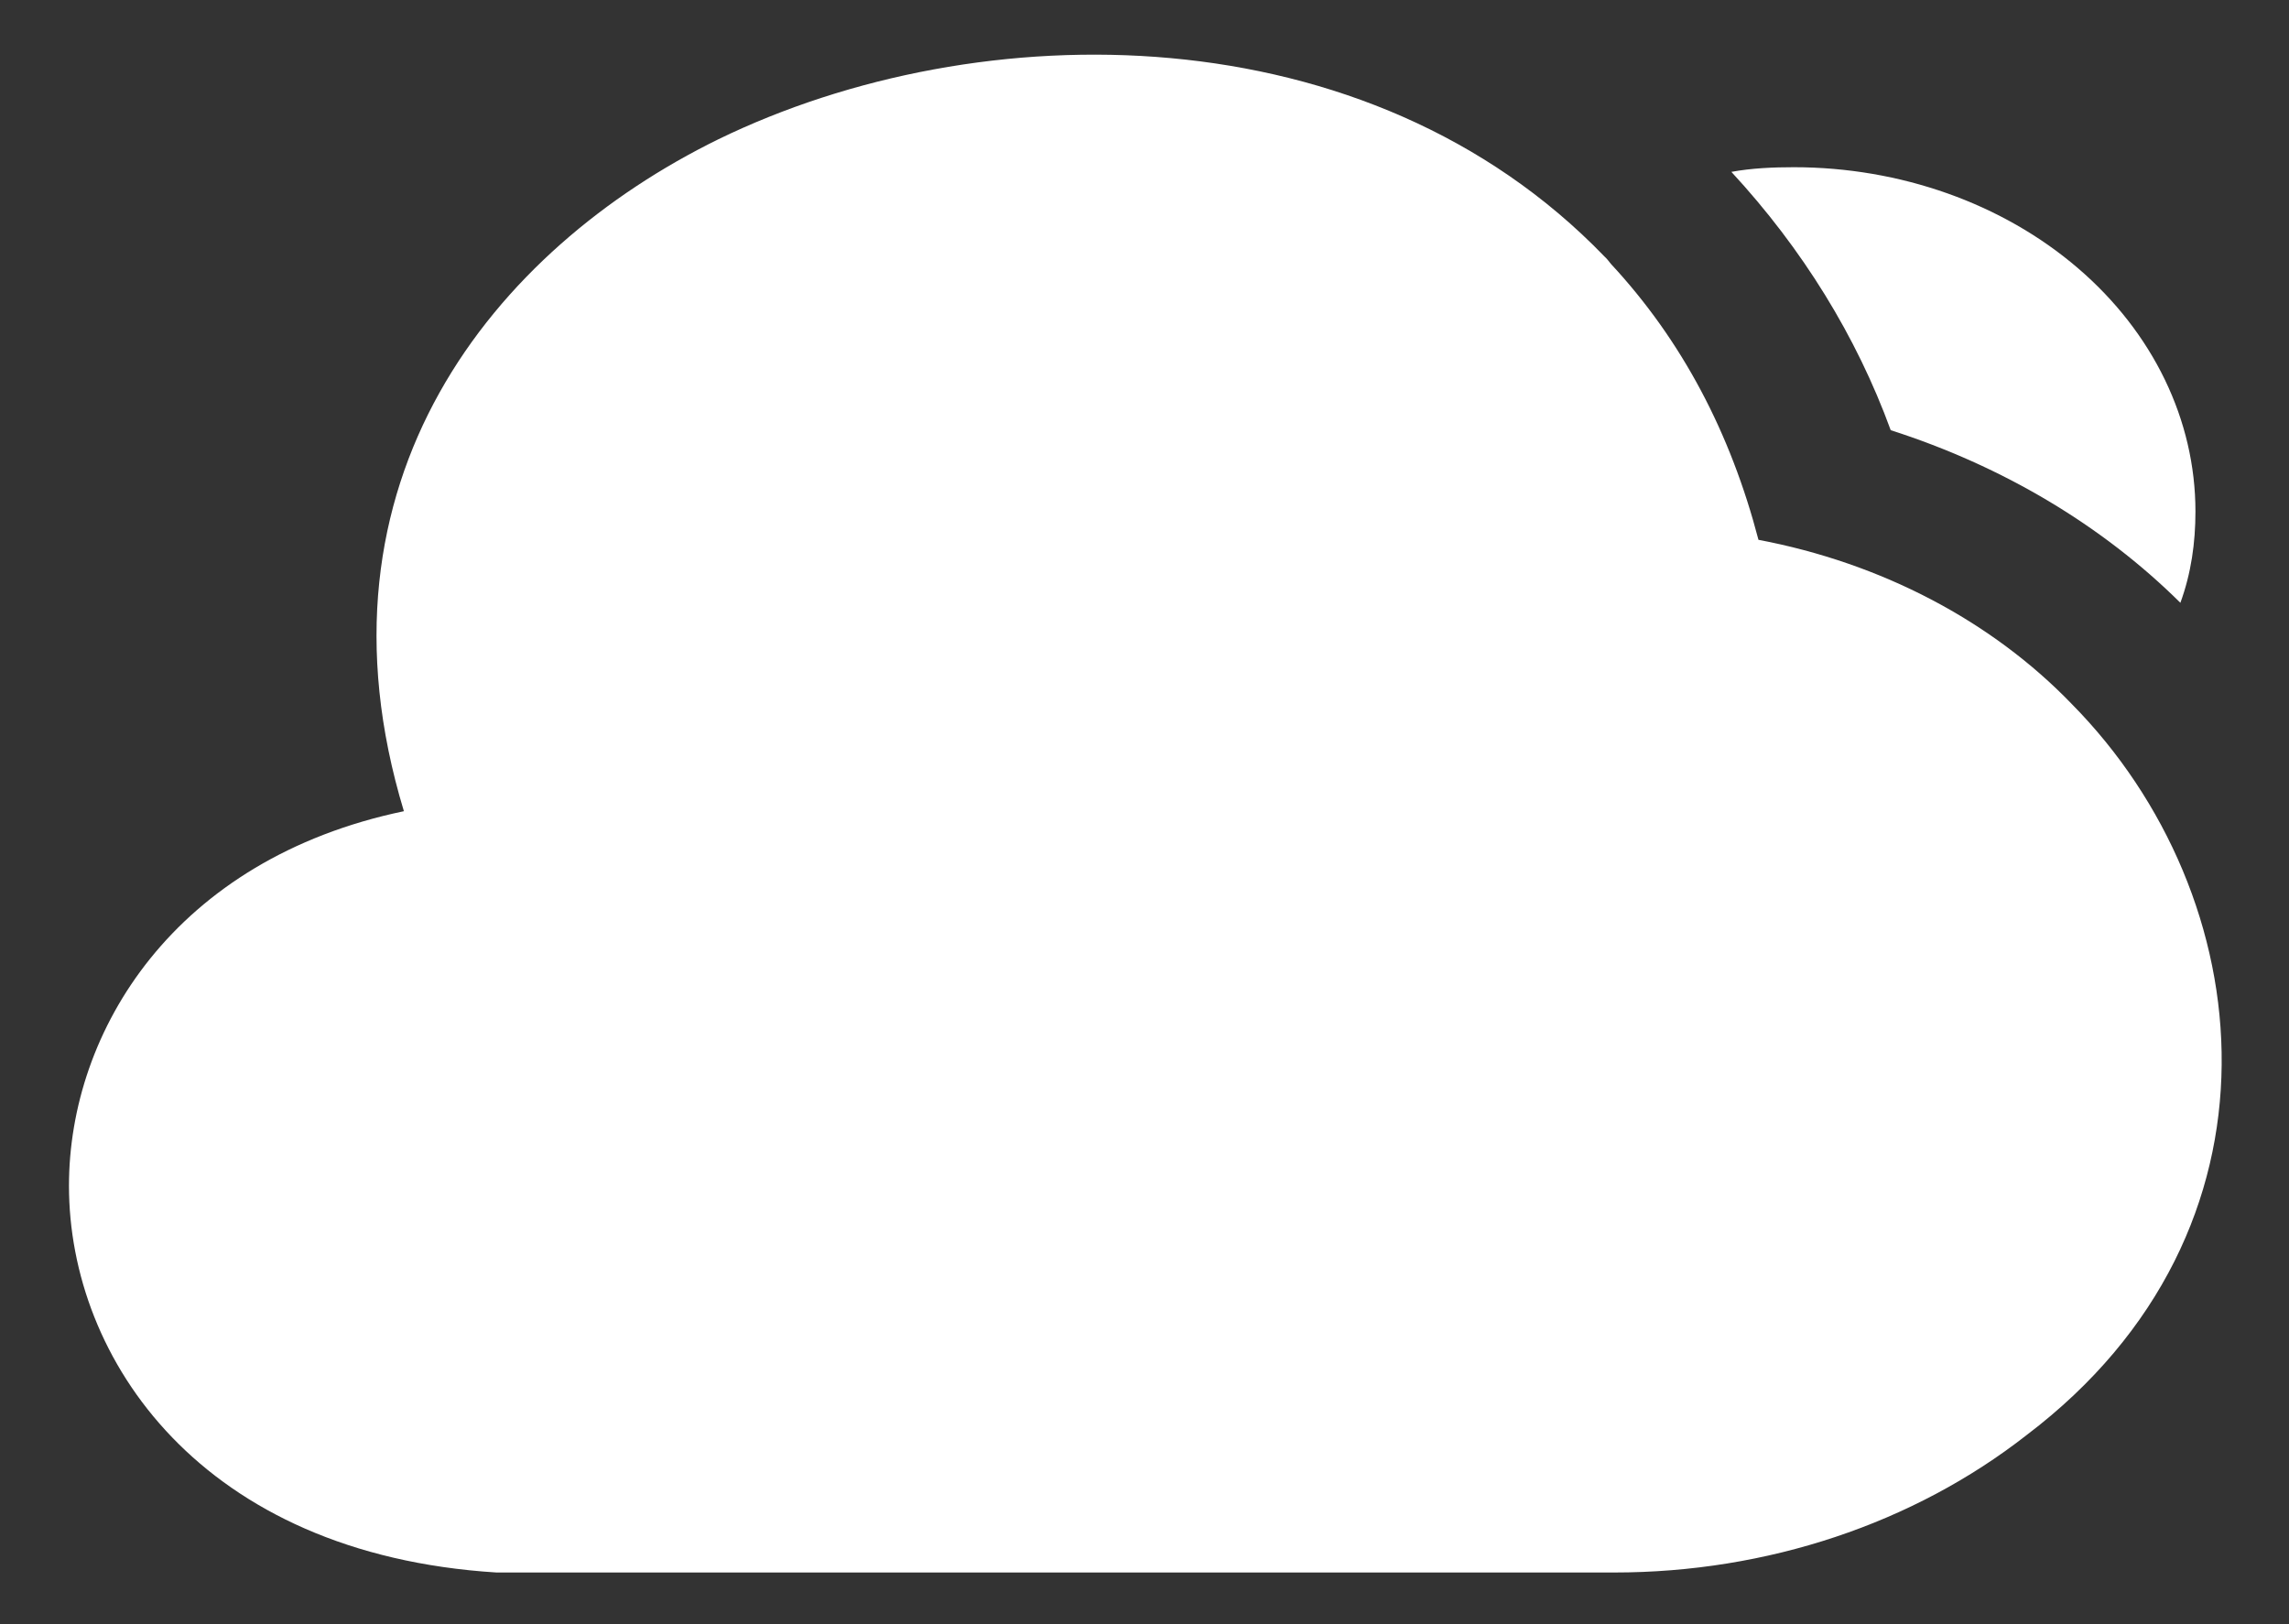 <svg width="31" height="22" viewBox="0 0 31 22" fill="none" xmlns="http://www.w3.org/2000/svg">
<rect x="0" y="0" width="31" height="22" fill="#333333" stroke="none"/>
<path d="M28.059 9.537C26.974 8.411 25.48 7.627 23.815 7.312C23.436 5.862 22.78 4.612 21.817 3.575C21.788 3.538 21.759 3.5 21.73 3.475C18.522 0.15 13.272 0.162 9.728 1.887C6.695 3.375 4.113 6.513 5.47 10.988C2.363 11.637 0.934 13.963 0.934 16.062C0.934 18.413 2.728 21.05 6.724 21.3H21.861C23.932 21.3 25.915 20.637 27.447 19.438C31.107 16.663 30.626 12.137 28.059 9.537ZM29.733 6.928C29.733 7.353 29.675 7.765 29.529 8.165C28.471 7.116 27.122 6.313 25.606 5.827C25.143 4.557 24.412 3.371 23.448 2.328C23.725 2.277 24.017 2.265 24.294 2.265C25.736 2.265 27.12 2.756 28.14 3.631C29.16 4.505 29.733 5.691 29.733 6.928Z" fill="white"/>
</svg>
